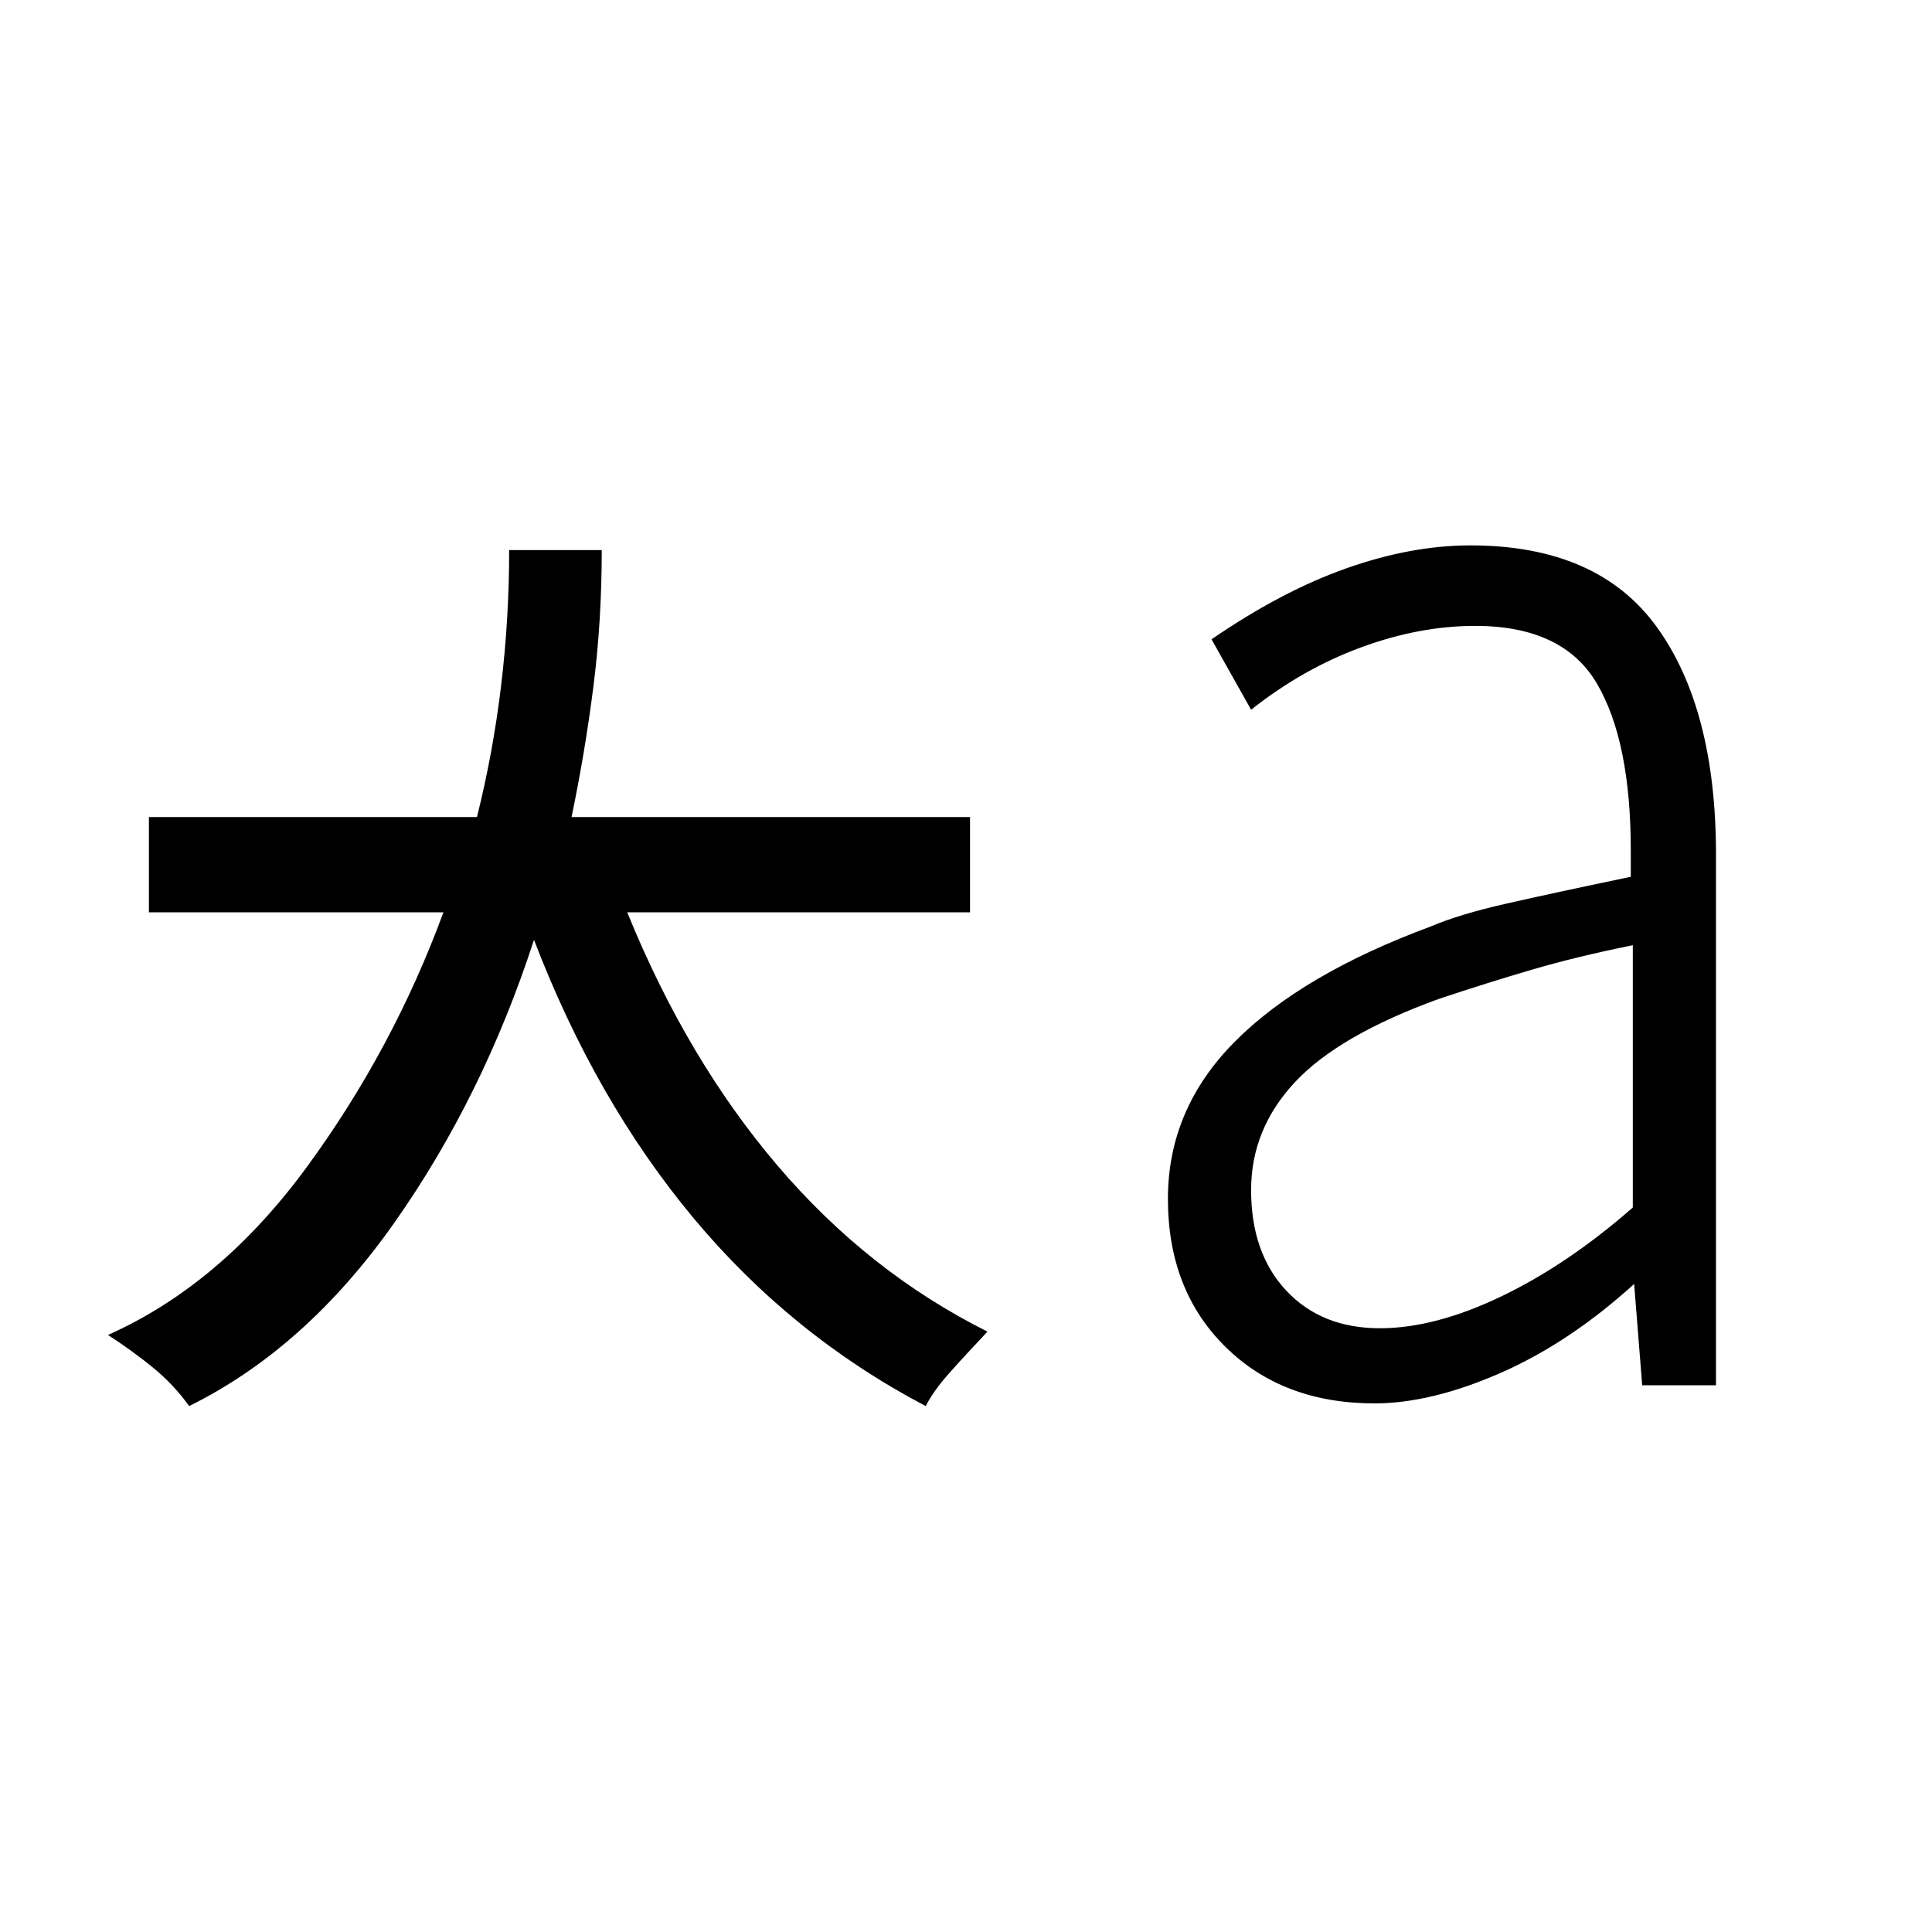 <svg xmlns="http://www.w3.org/2000/svg" height="40" viewBox="0 96 960 960" width="40"><path d="M685.667 756Q713 756 746 740.167q33-15.834 65.333-44.167V565.666q-28 5.667-50.166 12.167-22.167 6.5-46.167 14.5-49.667 18-71.5 41.334-21.834 23.333-21.834 53.666 0 31.334 17.5 50Q656.666 756 685.667 756ZM683 793.333q-45.667 0-74.167-28.166-28.5-28.167-28.5-73.5 0-44.667 33.334-78.167Q647 580 711 556.333q14-6 37.5-11.333t61.833-13.333v-13q0-54.334-16.833-83.001Q776.667 407 733 407q-27.667 0-56.667 10.666-29 10.667-54.666 31L602 413.667q35-24 67.167-35.334Q701.333 367 730.667 367q63.333 0 92.666 40.667 29.333 40.666 29.333 113v263.666H816L812 734q-32.333 29.333-66.667 44.333-34.333 15-62.333 15Zm-589 1.334q-7.666-10.667-17.833-19-10.166-8.334-22.5-16.334 56-25 98.834-83.5 42.833-58.5 67.833-126.5H74V502h163q8-32 12-65.333 4-33.334 4-67.334h46q0 35.334-4.167 68Q290.667 470 284 502h198v47.333H311.667q29.666 73 74.666 125.834 45 52.833 104.334 82.5-11.333 12-19.167 20.833-7.833 8.833-11.5 16.167-66.666-35-115.333-93.334Q296 643 265.334 563 240 641 196 703.5T94 794.667Z"/></svg>